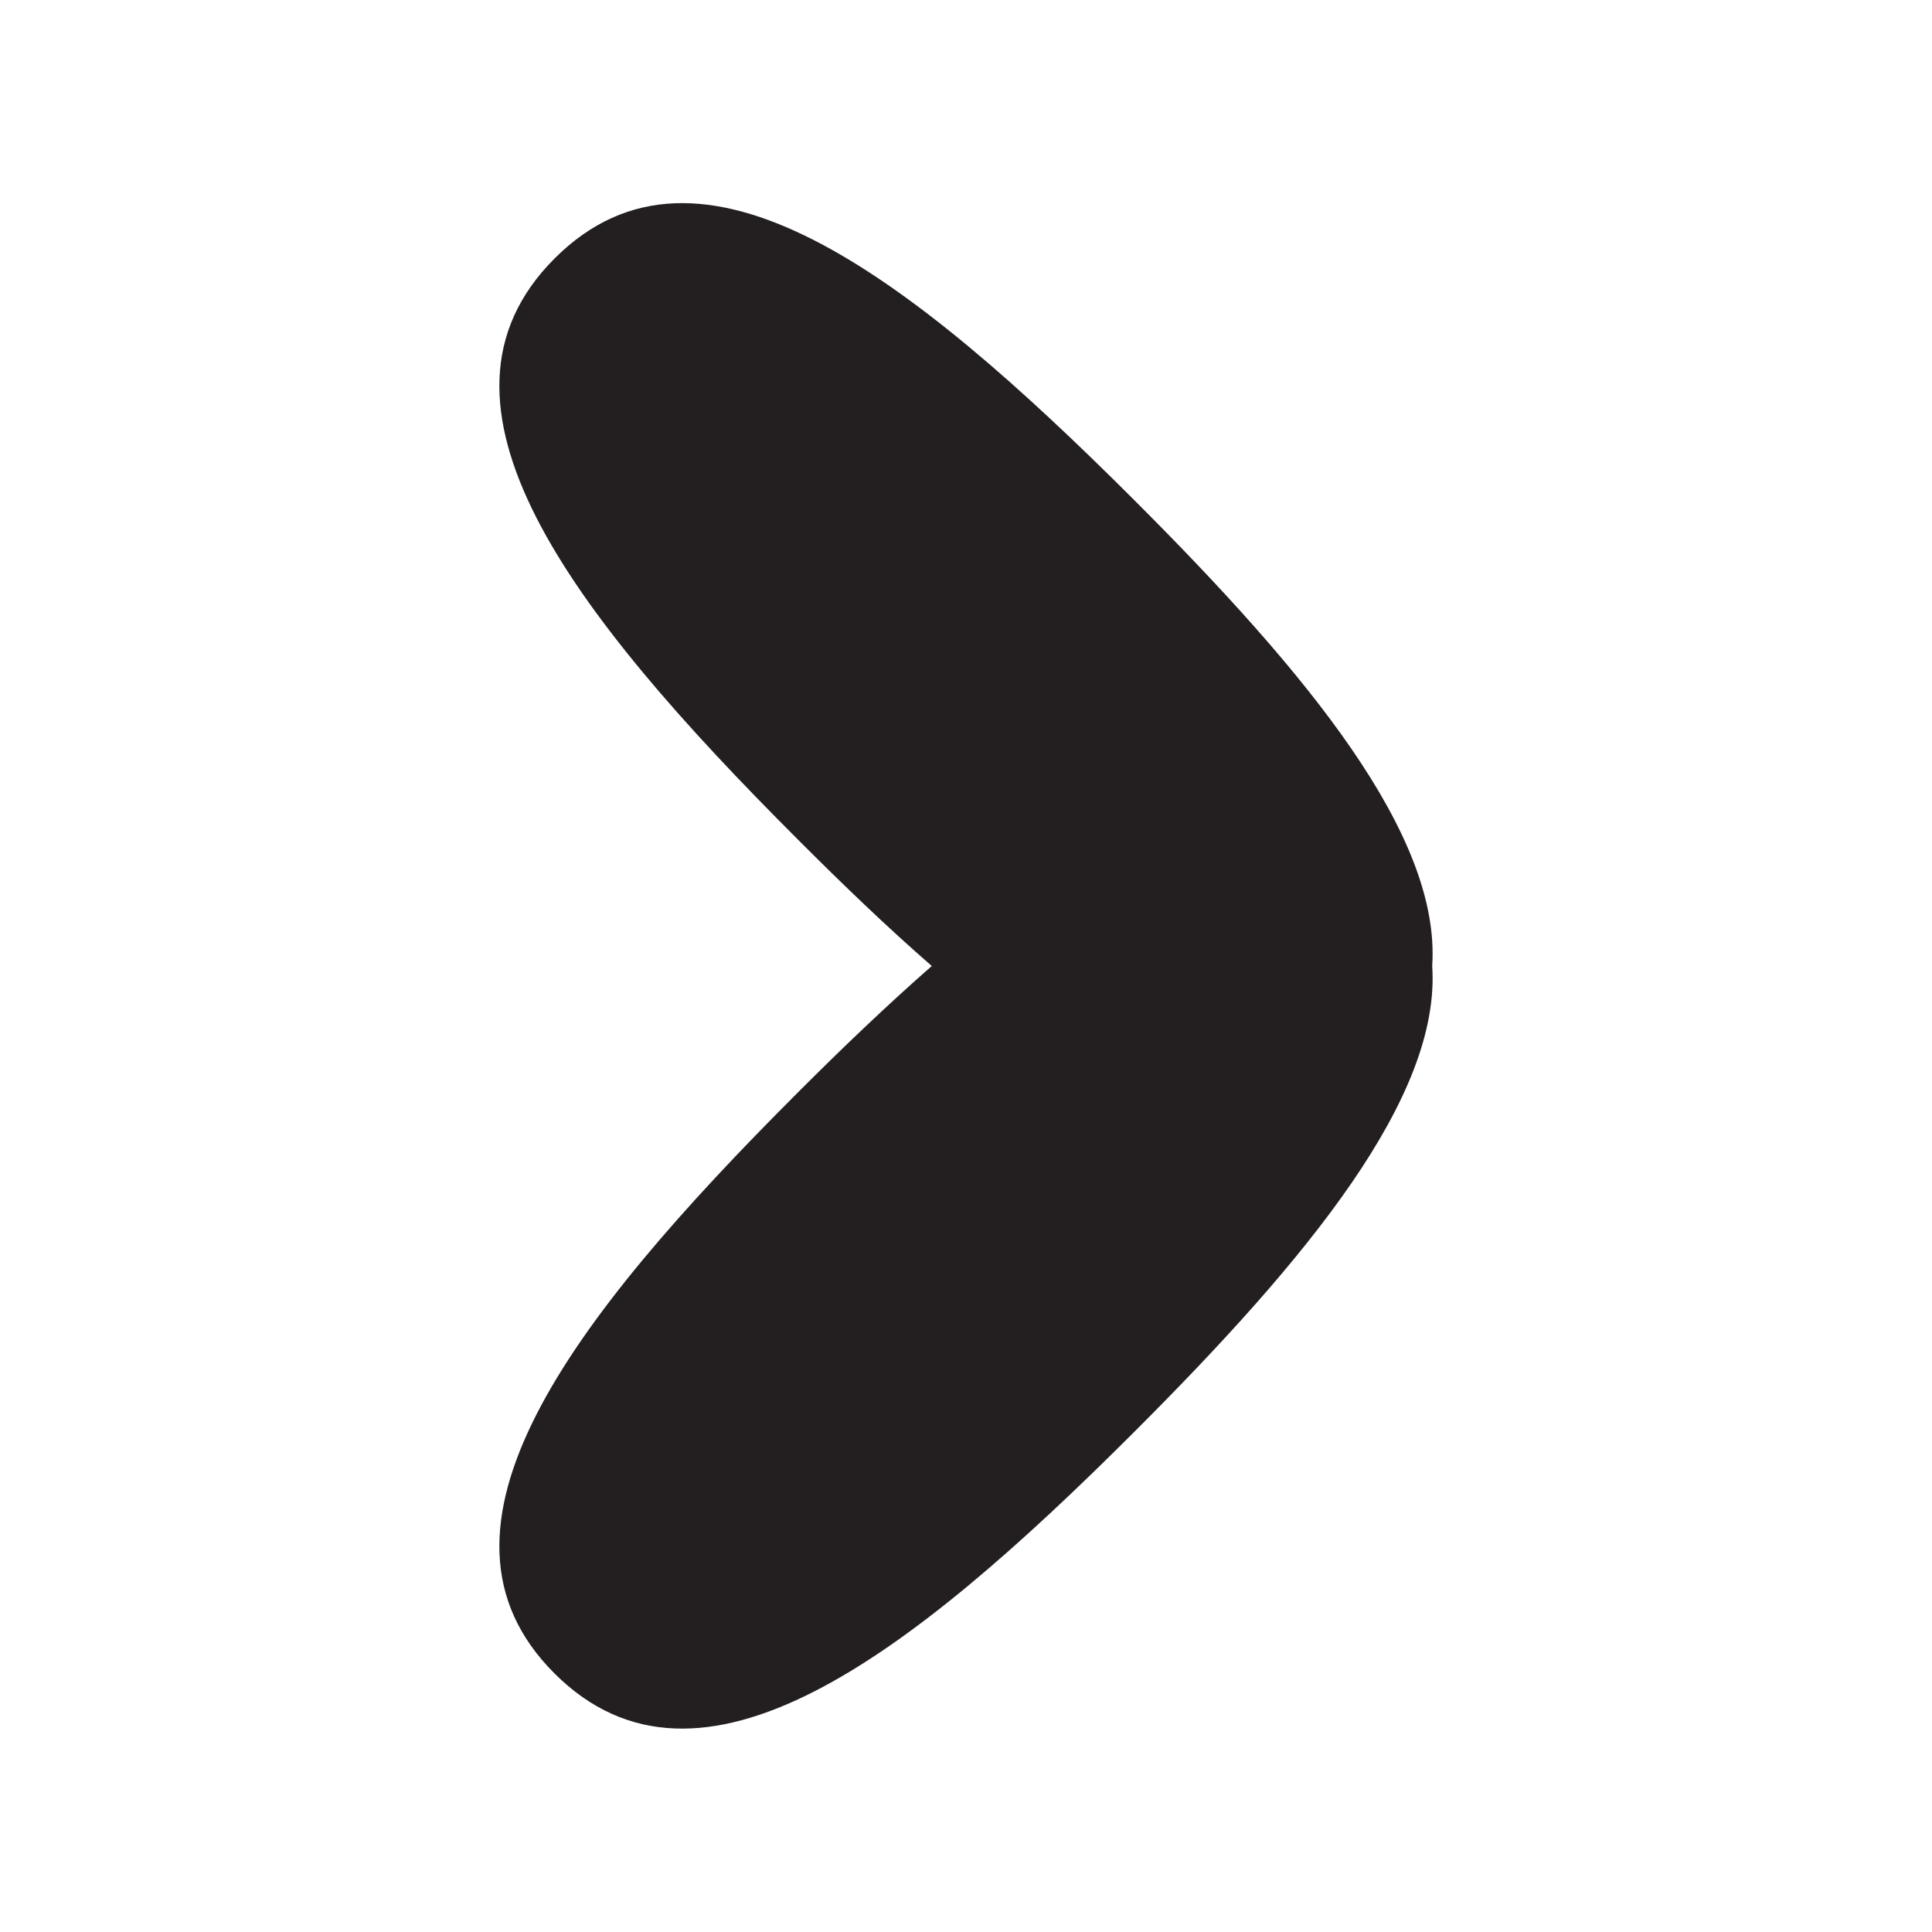 <svg id="Layer_1" data-name="Layer 1" xmlns="http://www.w3.org/2000/svg" viewBox="0 0 192 192"><path d="M112.79,49.77C90.22,27.19,69.5,11.3,55.12,25.68s1.51,35.09,24.09,57.67c4.55,4.56,9,8.83,13.39,12.65-4.36,3.82-8.84,8.09-13.39,12.65C56.63,131.23,40.74,152,55.12,166.32s35.1-1.51,57.67-24.09C129.93,125.1,143.21,109,142.33,96c.88-13-12.4-29.1-29.54-46.23" fill="#231f20"/></svg>